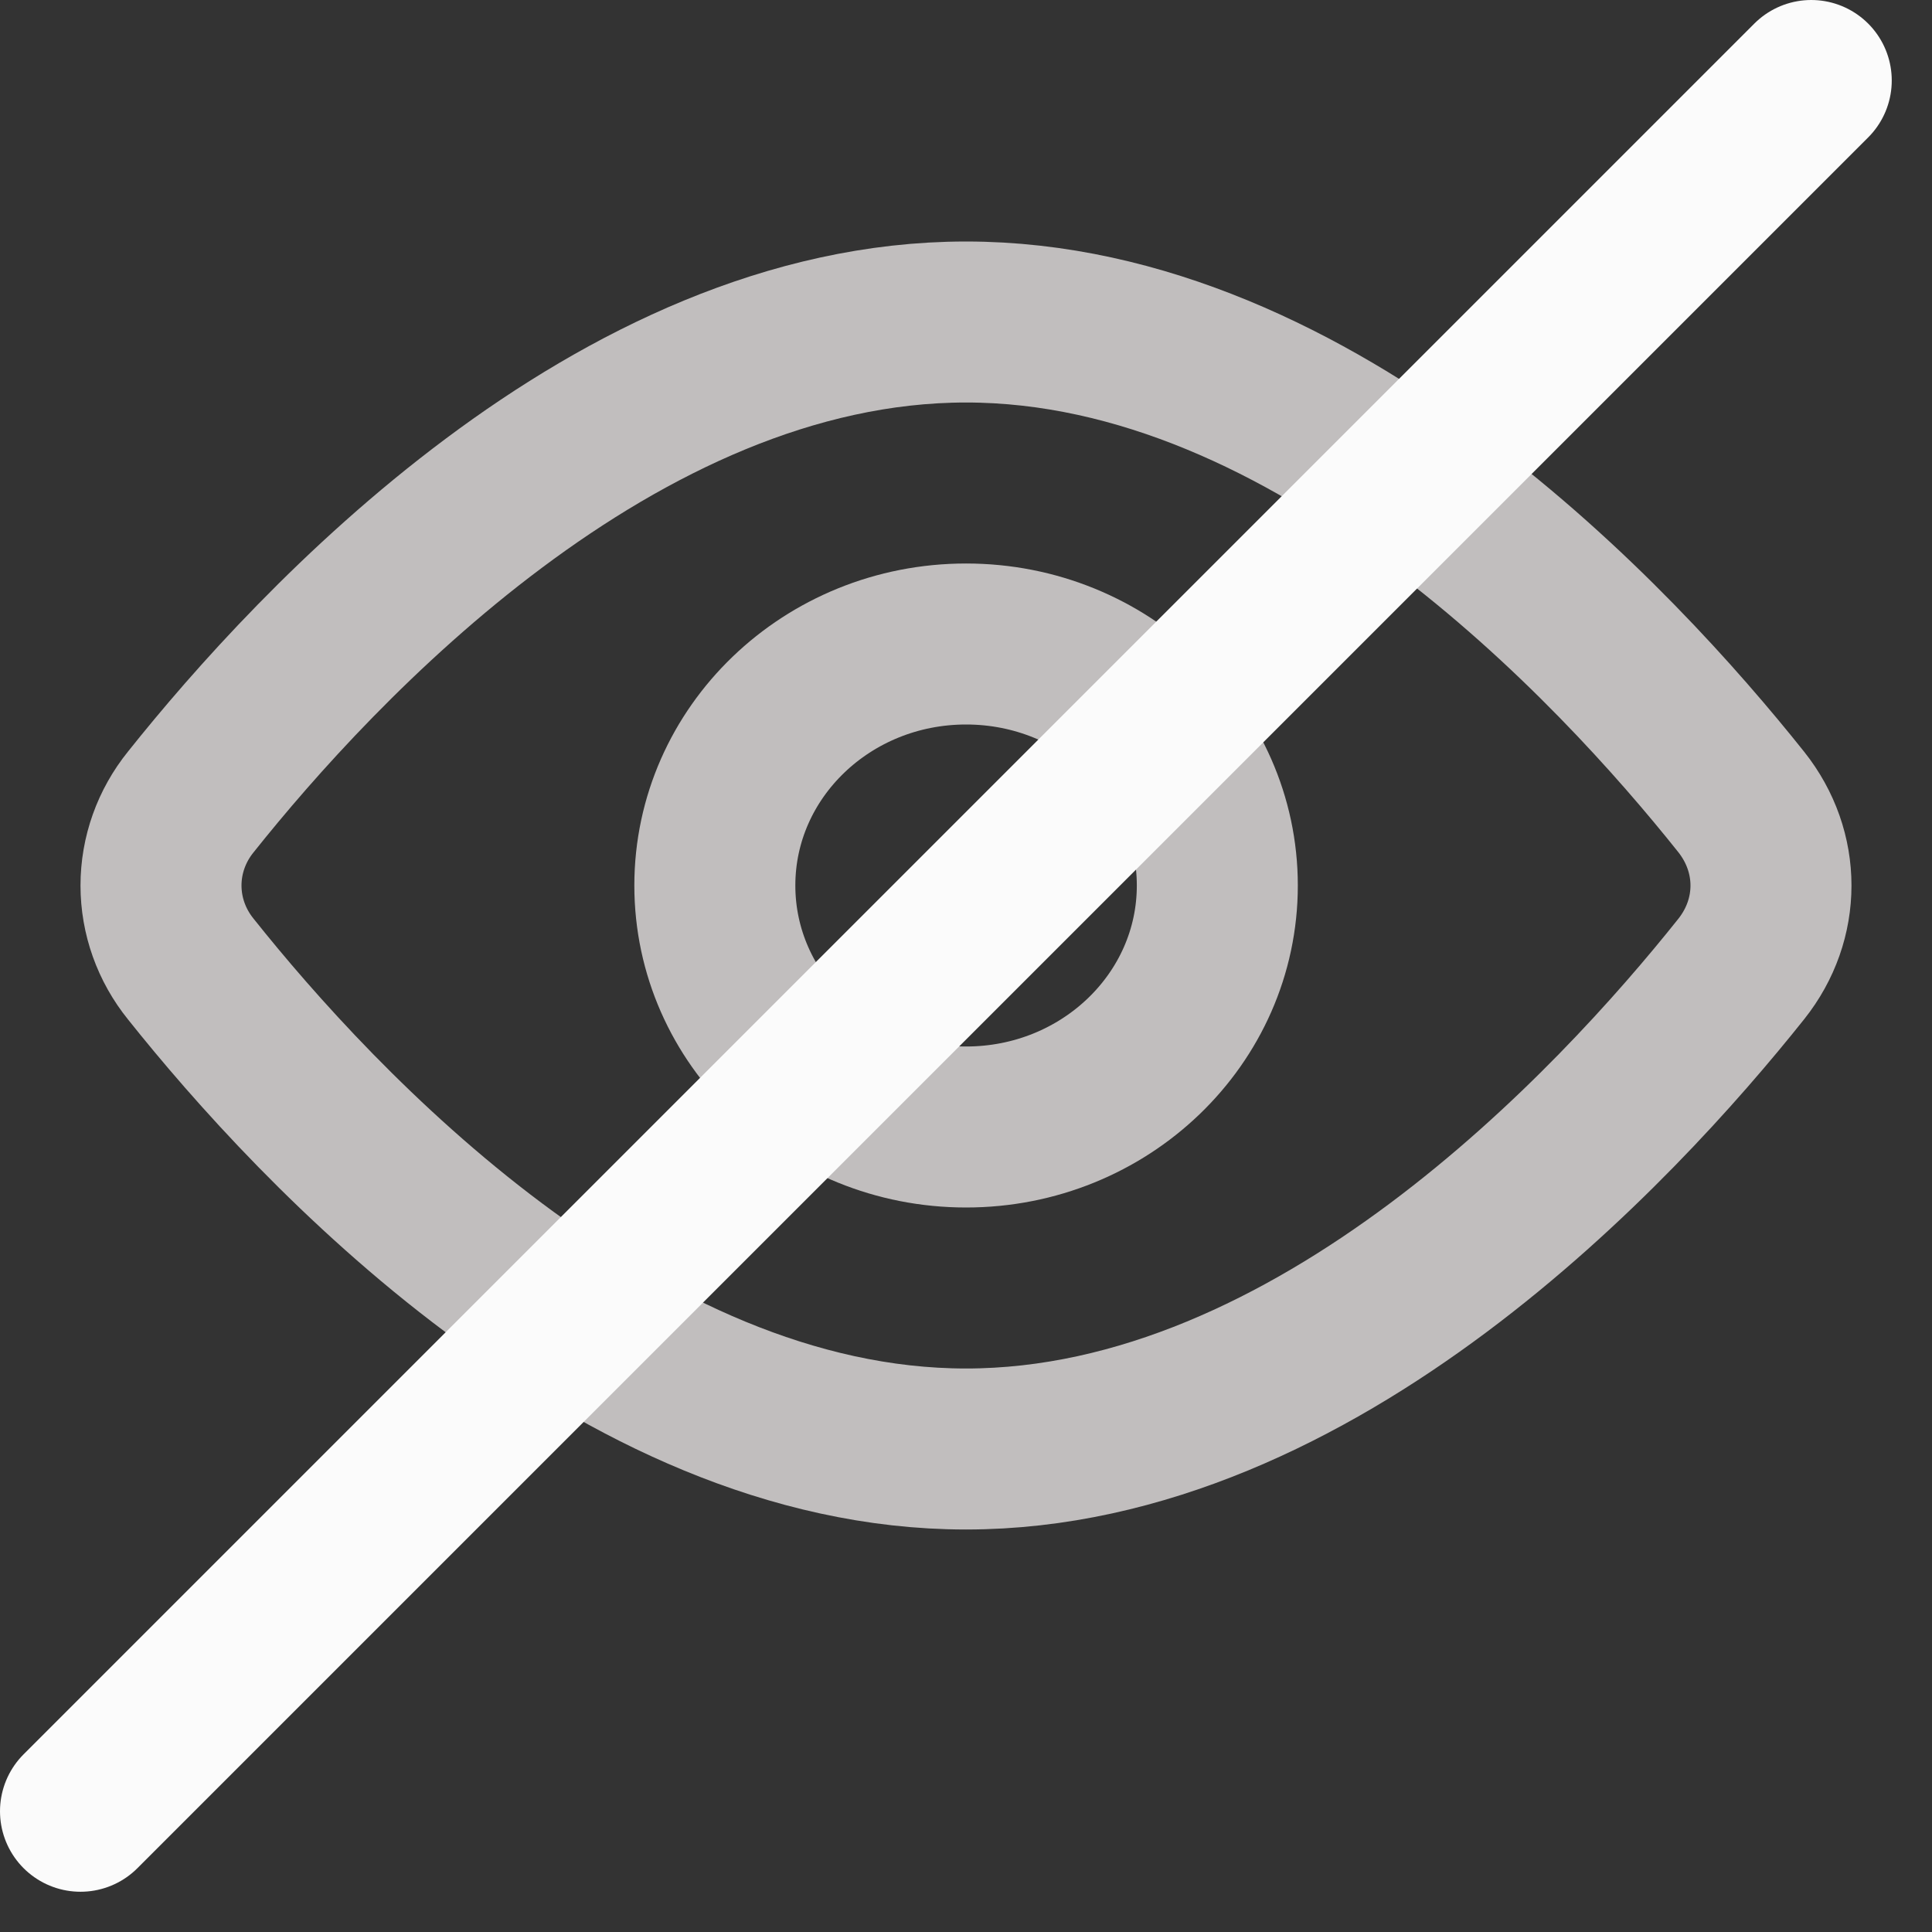 <svg width="24" height="24" viewBox="0 0 24 24" fill="none" xmlns="http://www.w3.org/2000/svg">
<rect x="0" y="0" width="24" height="24" fill="#333333" stroke="none"/>
<path d="M12.001 14C13.724 14 15.122 12.657 15.122 11C15.122 9.343 13.724 8 12.001 8C10.277 8 8.88 9.343 8.88 11C8.88 12.657 10.277 14 12.001 14Z" stroke="#C1BEBE" stroke-width="2" stroke-linecap="round" stroke-linejoin="round"/>
<path d="M21.63 9.962C22.123 10.582 22.123 11.419 21.63 12.038C20.077 13.987 16.351 18 12 18C7.65 18 3.923 13.987 2.37 12.038C2.13 11.741 2 11.376 2 11C2 10.624 2.13 10.259 2.37 9.962C3.923 8.013 7.65 4 12 4C16.351 4 20.077 8.013 21.63 9.962V9.962Z" stroke="#C1BEBE" stroke-width="2" stroke-linecap="round" stroke-linejoin="round"/>
<path d="M22.5 1L1 22.5" stroke="#FBFBFB" stroke-width="2" stroke-linecap="round"/>
</svg>
